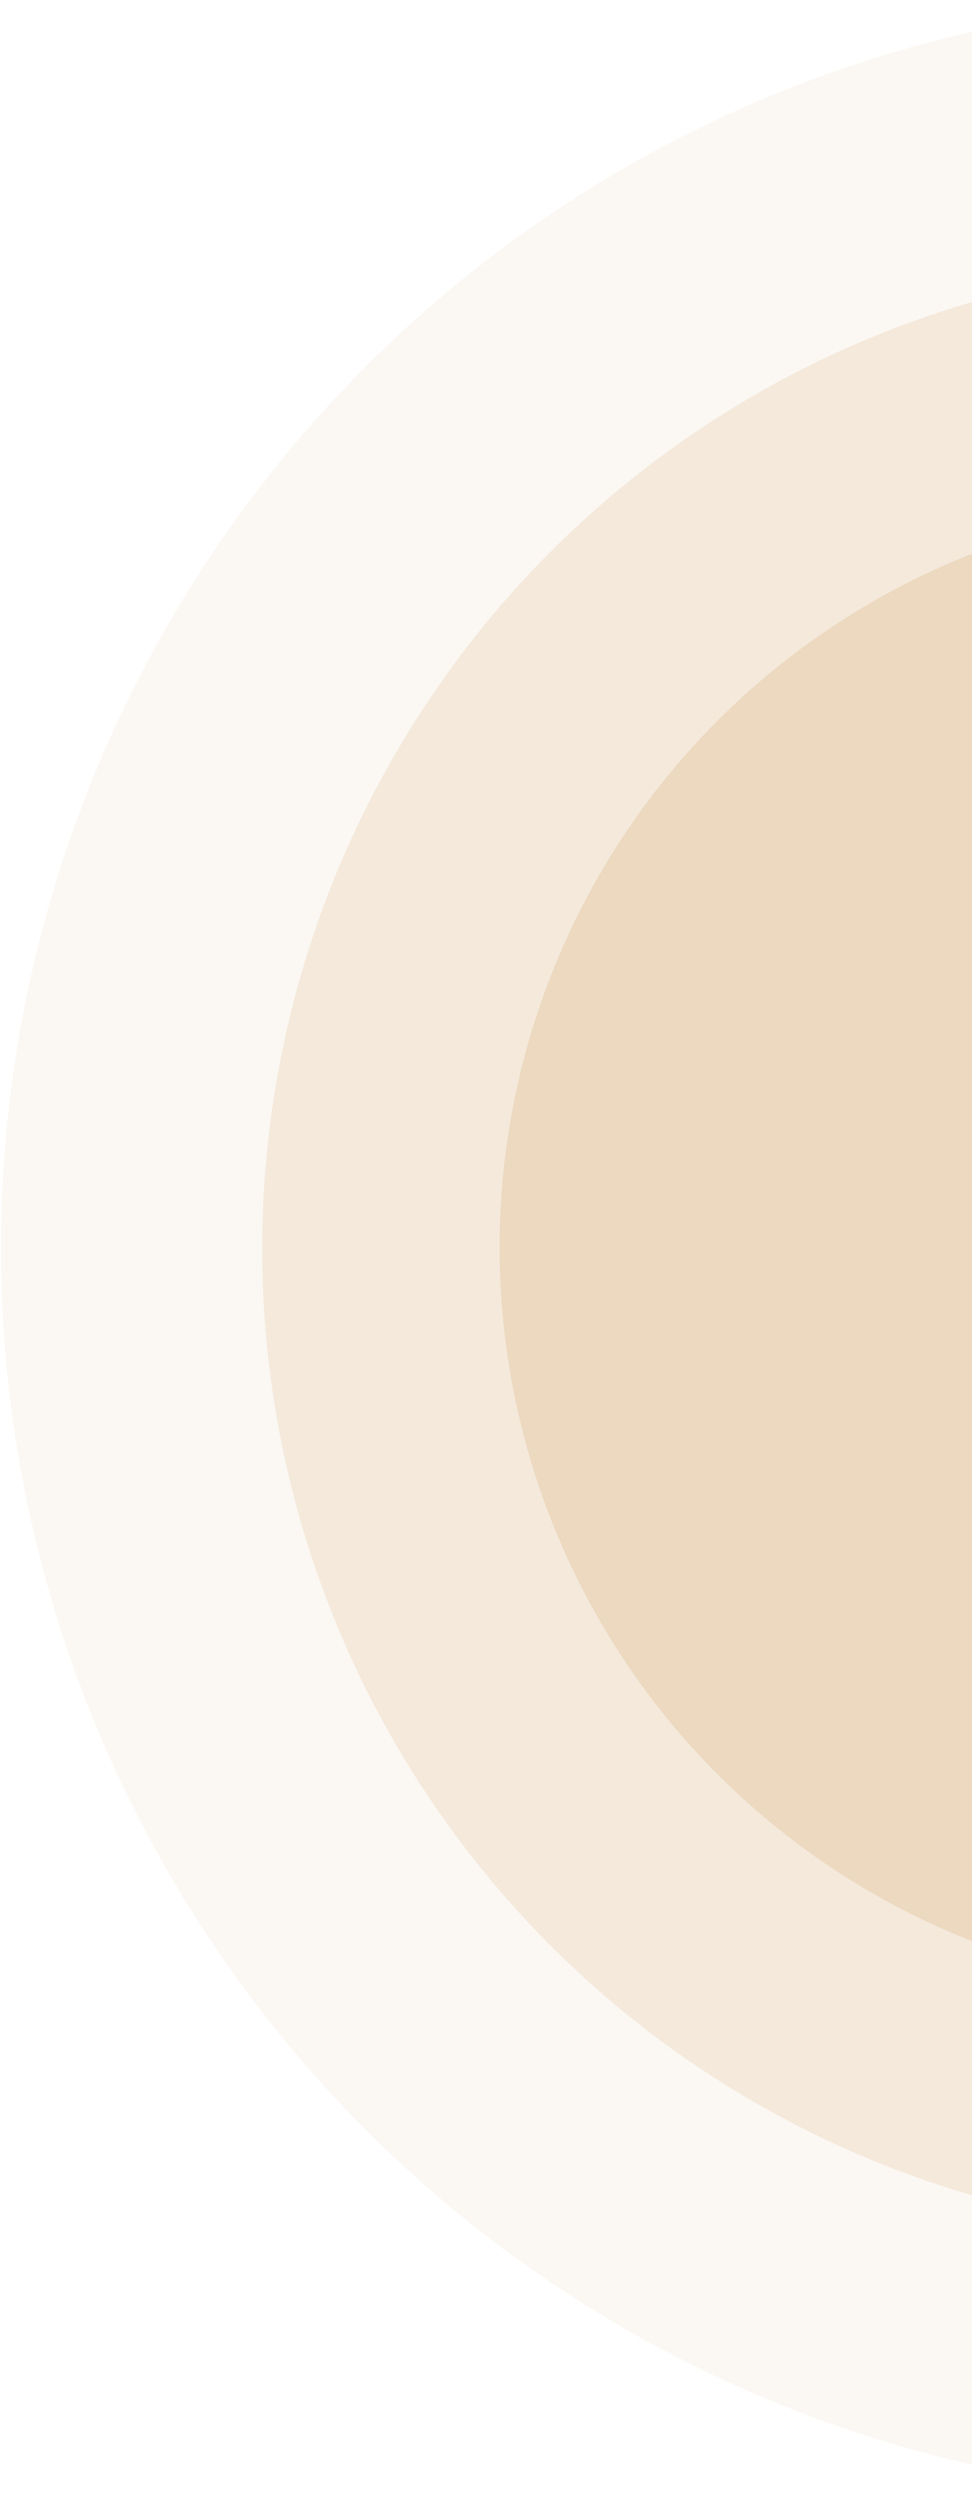<svg width="270" height="694" viewBox="0 0 270 694" fill="none" xmlns="http://www.w3.org/2000/svg">
<path d="M346.799 0.29C301.333 0.252 256.305 9.17 214.285 26.533C172.266 43.897 134.078 69.367 101.901 101.489C69.725 133.612 44.191 171.757 26.757 213.747C9.322 255.738 0.329 300.751 0.291 346.217C0.253 391.682 9.17 436.711 26.534 478.73C43.898 520.75 69.368 558.938 101.49 591.114C133.612 623.29 171.757 648.825 213.748 666.259C255.738 683.693 300.751 692.686 346.217 692.725L346.508 346.508L346.799 0.29Z" fill="#D8B281" fill-opacity="0.1"/>
<path d="M346.738 72.959C310.798 72.929 275.205 79.978 241.989 93.704C208.774 107.429 178.587 127.563 153.152 152.955C127.718 178.346 107.533 208.499 93.752 241.692C79.971 274.884 72.862 310.466 72.832 346.406C72.801 382.345 79.85 417.939 93.576 451.155C107.302 484.37 127.435 514.557 152.827 539.991C178.219 565.426 208.372 585.61 241.564 599.392C274.756 613.173 310.338 620.282 346.278 620.312L346.508 346.636L346.738 72.959Z" fill="#D8B281" fill-opacity="0.2"/>
<path d="M345.857 139.401C290.982 139.355 238.337 161.11 199.502 199.879C160.667 238.649 138.824 291.258 138.777 346.133C138.731 401.008 160.486 453.654 199.256 492.489C238.026 531.324 290.635 553.167 345.509 553.213L345.683 346.307L345.857 139.401Z" fill="#D8B281" fill-opacity="0.3"/>
</svg>
